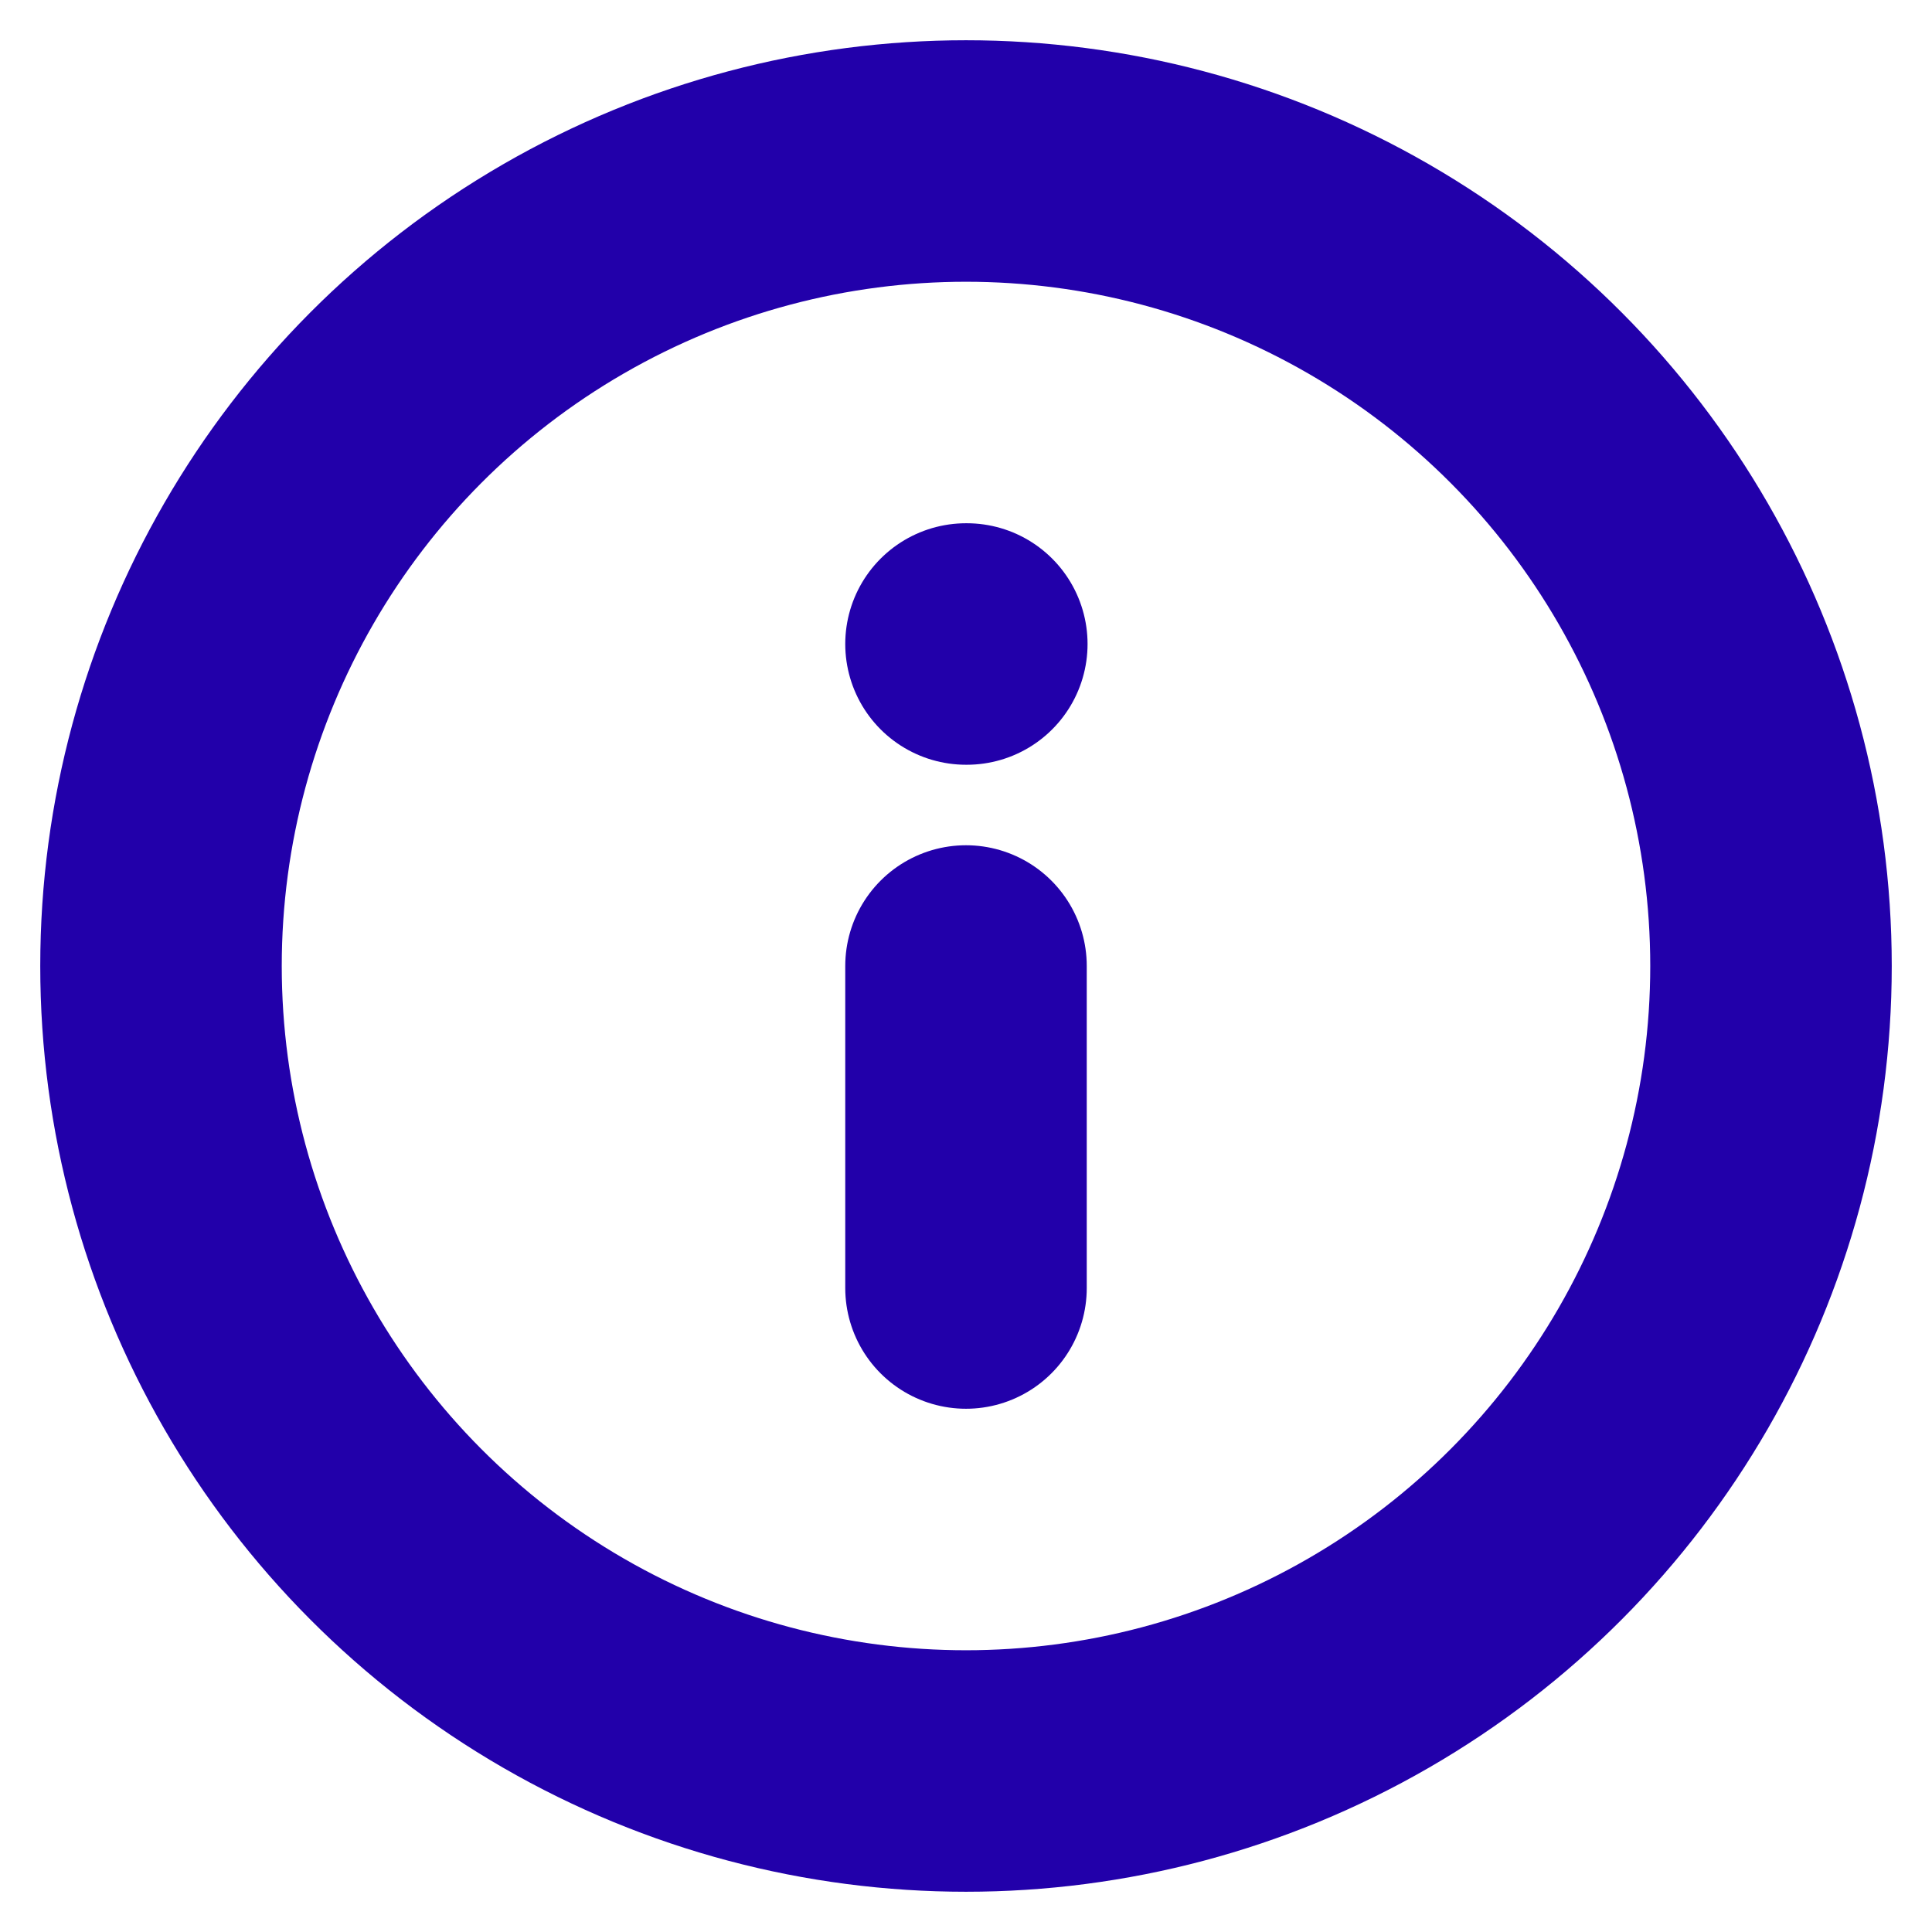 <svg xmlns="http://www.w3.org/2000/svg" width="24" height="24" viewBox="0 0 24 24" fill="none" stroke="#2200AA" stroke-width="3" stroke-linecap="round" stroke-linejoin="round" class="feather feather-info"><circle cx="12" cy="12" r="10"></circle><line x1="12" y1="16" x2="12" y2="12"></line><line x1="12" y1="8" x2="12.01" y2="8"></line></svg>